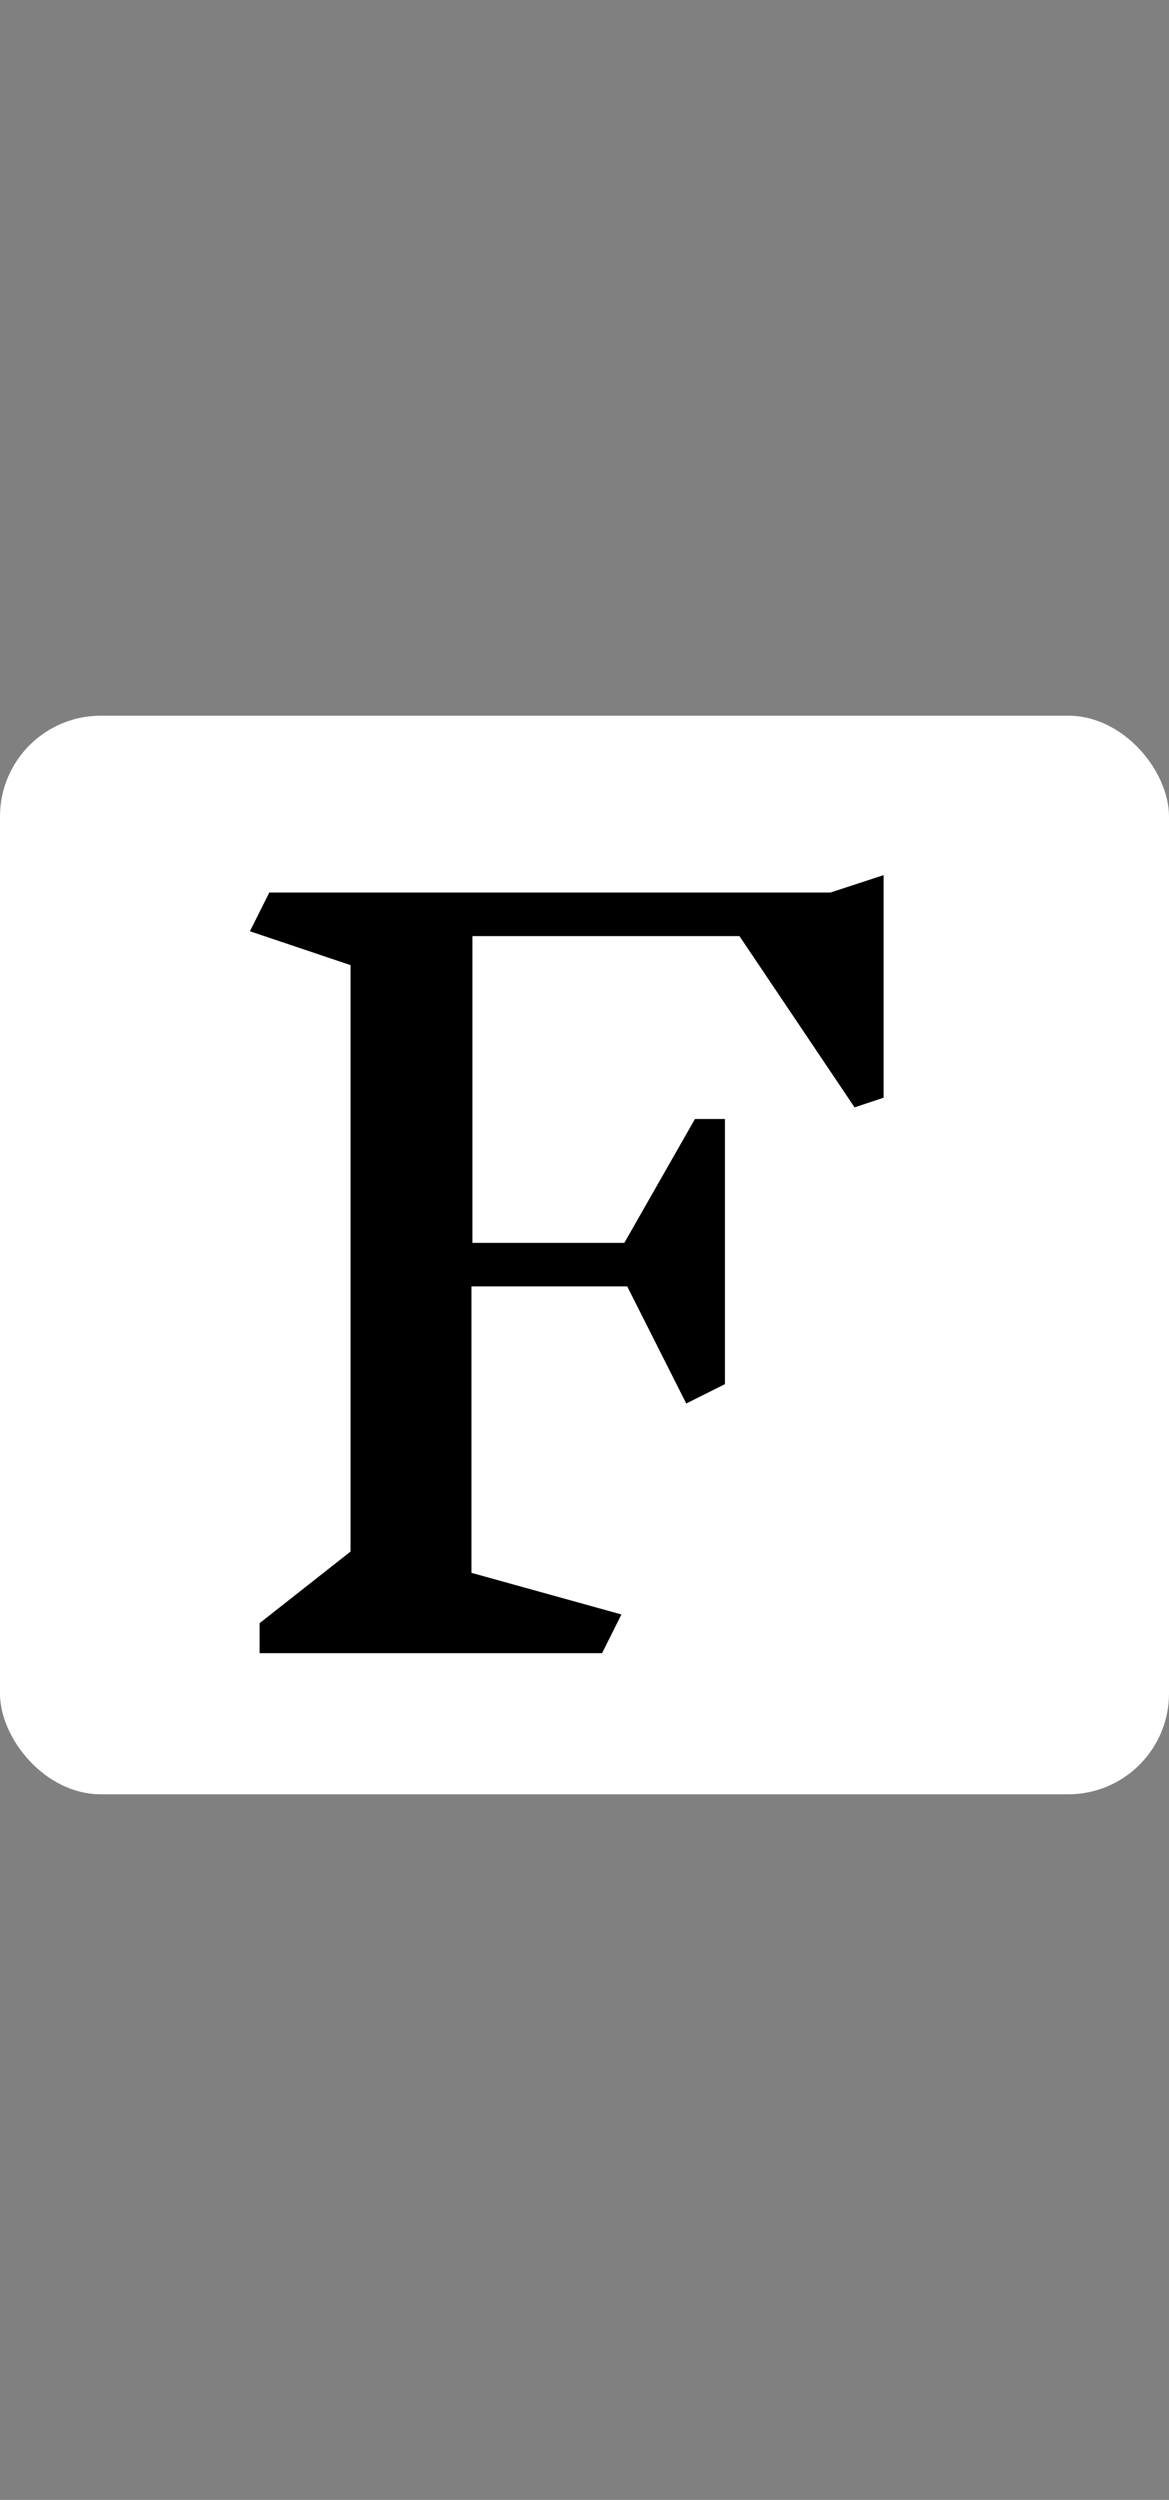 <svg width="116" height="248" viewBox="0 0 116 248" fill="none" xmlns="http://www.w3.org/2000/svg">
<rect x="0" y="0" width="116" height="248" fill="#808080" stroke="none"/>
<rect y="71" width="116" height="107" rx="10" fill="white"/>
<path d="M87.68 108.896L84.8 109.856L73.376 92.864H46.88V123.296H61.952L68.96 111.008H71.936V137.312L68.096 139.232L62.24 127.616H46.784V156.032L61.664 160.16L59.744 164H25.76V161.024L34.784 153.92V95.744L24.8 92.384L26.72 88.544H82.4L87.68 86.816V108.896Z" fill="black"/>
</svg>
